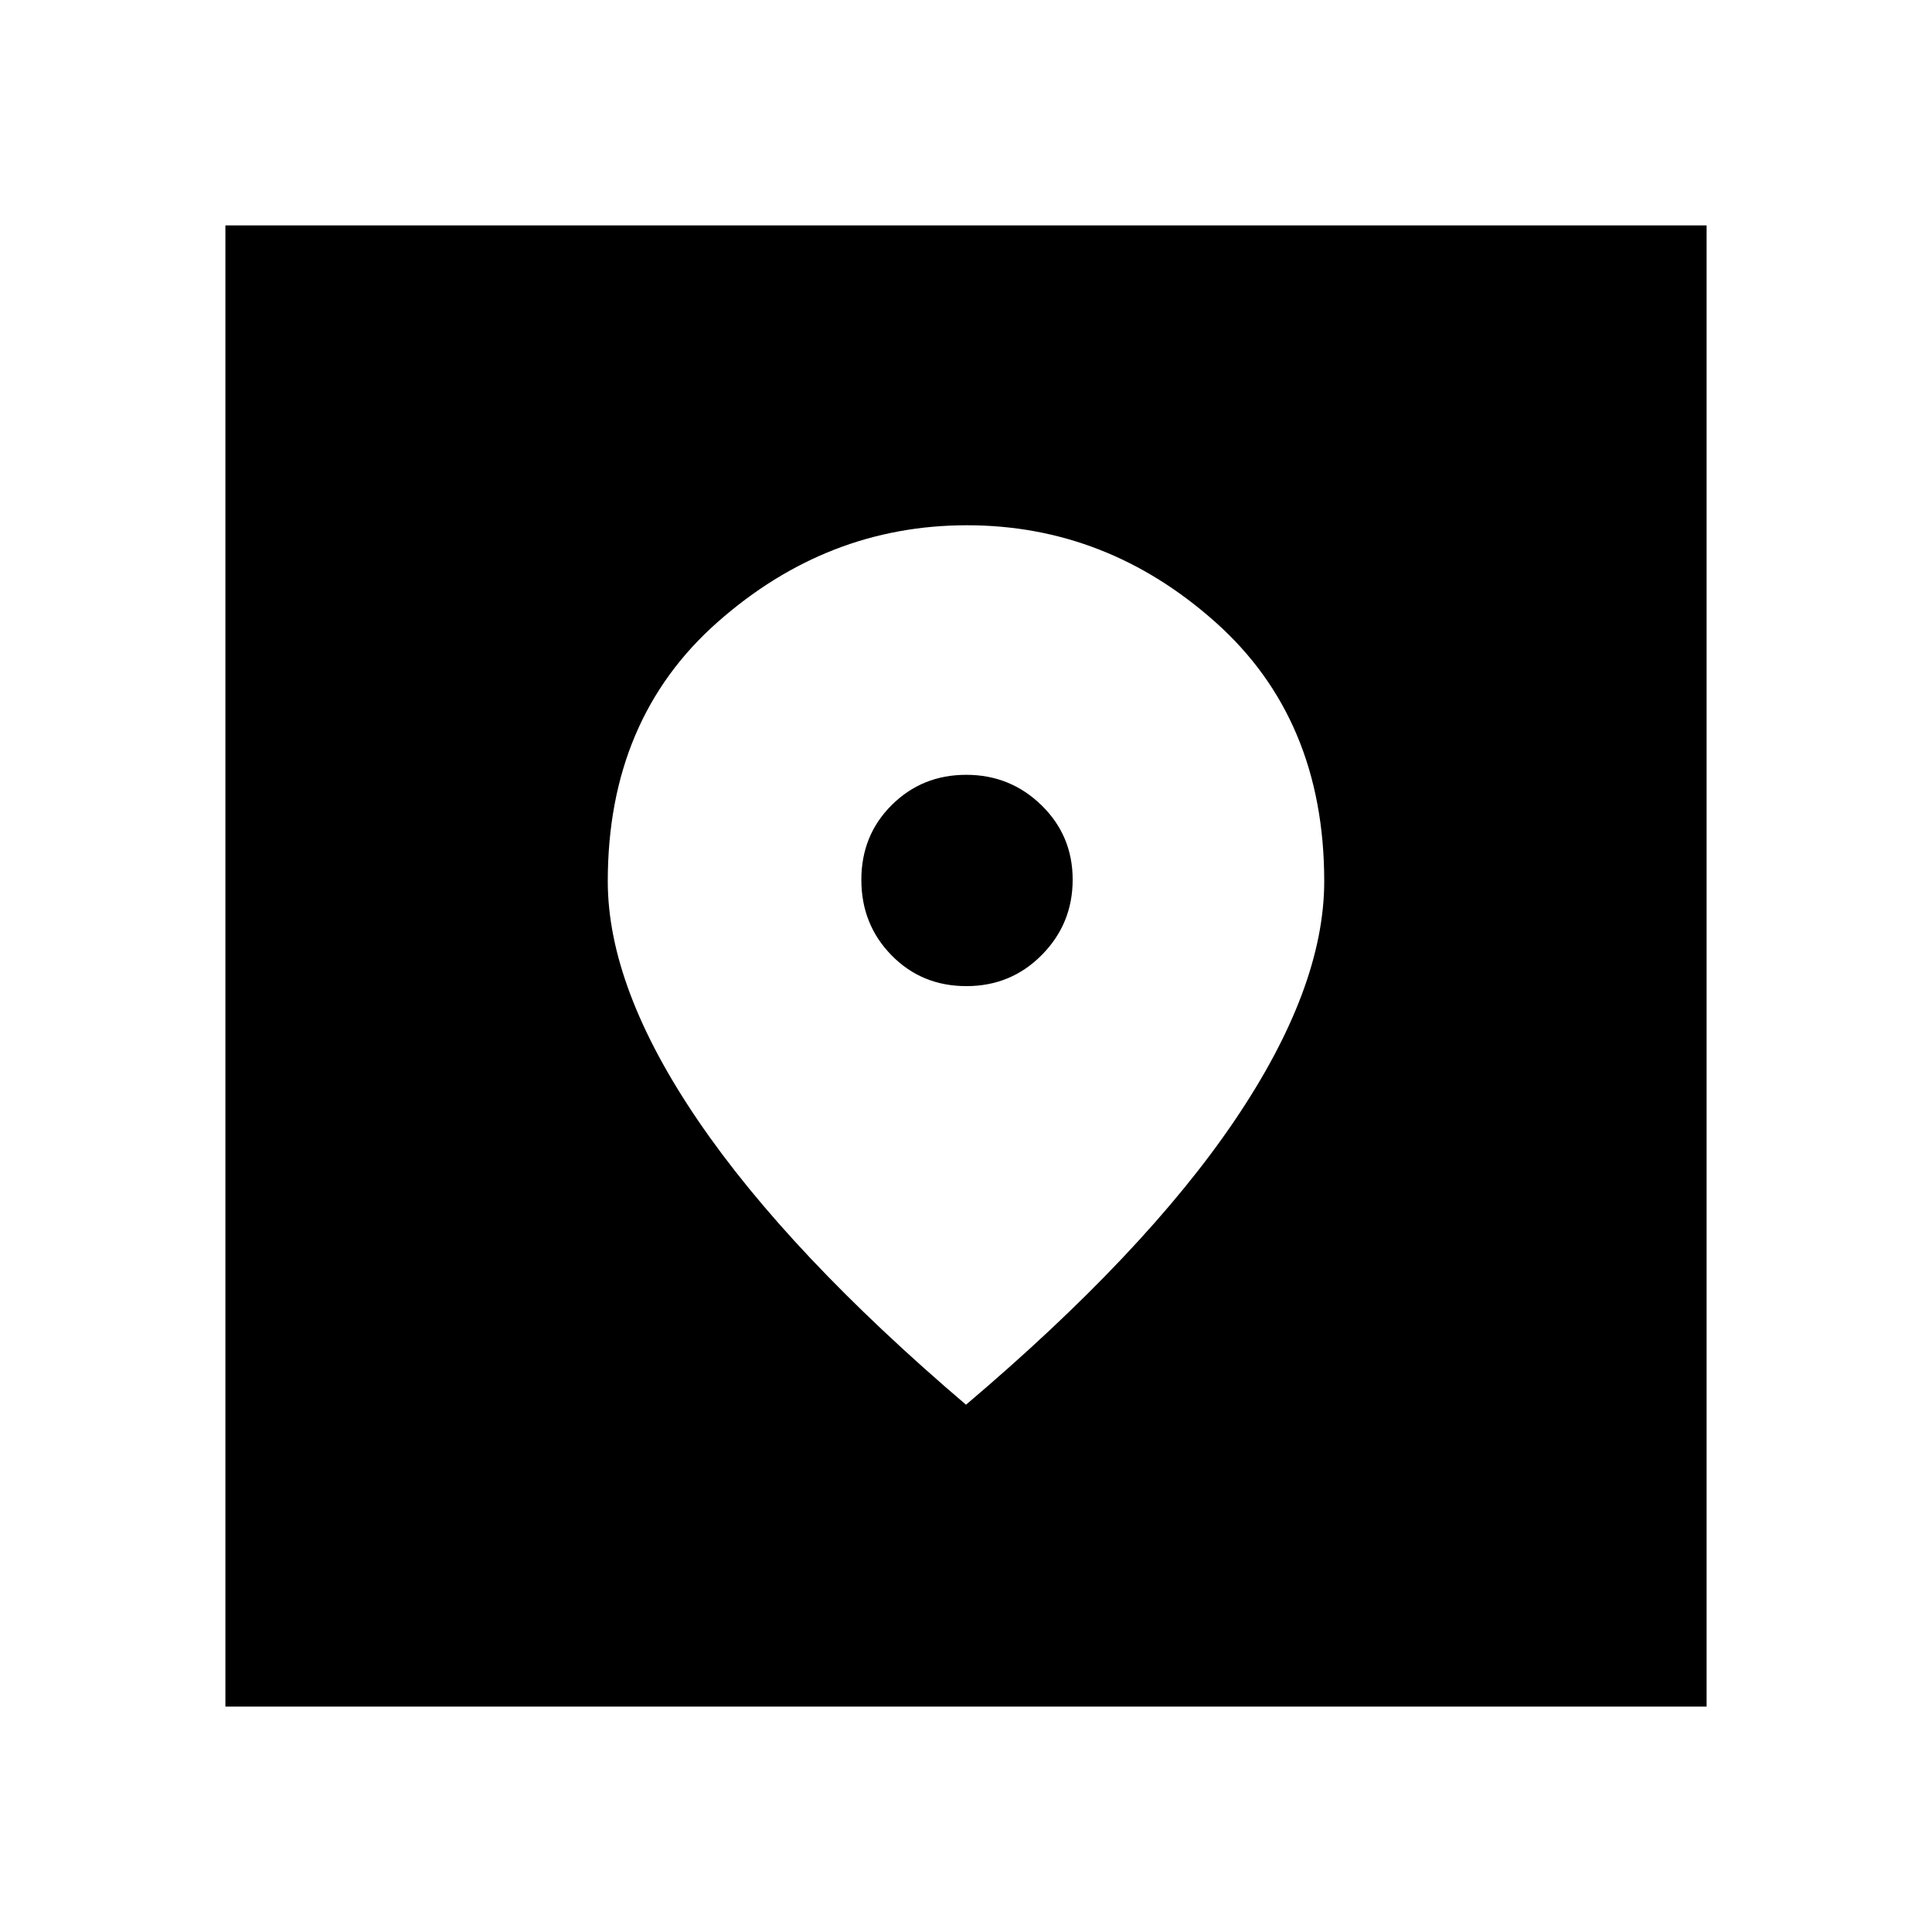 <svg xmlns="http://www.w3.org/2000/svg" height="20" viewBox="0 -960 960 960" width="20"><path d="M112-112v-736h736v736H112Zm368-150q88.92-75.38 133.46-141.19Q658-469 658-522.11q0-80.54-54.02-128.71Q549.96-699 480.48-699 411-699 356.5-650.82 302-602.65 302-522.11 302-469 347-403t133 141Zm.18-208Q458-470 443-485.32q-15-15.31-15-37.5Q428-545 443.11-560q15.12-15 37-15 21.89 0 37.39 15.11 15.5 15.12 15.5 37 0 21.89-15.32 37.39-15.31 15.5-37.5 15.5Z"/></svg>